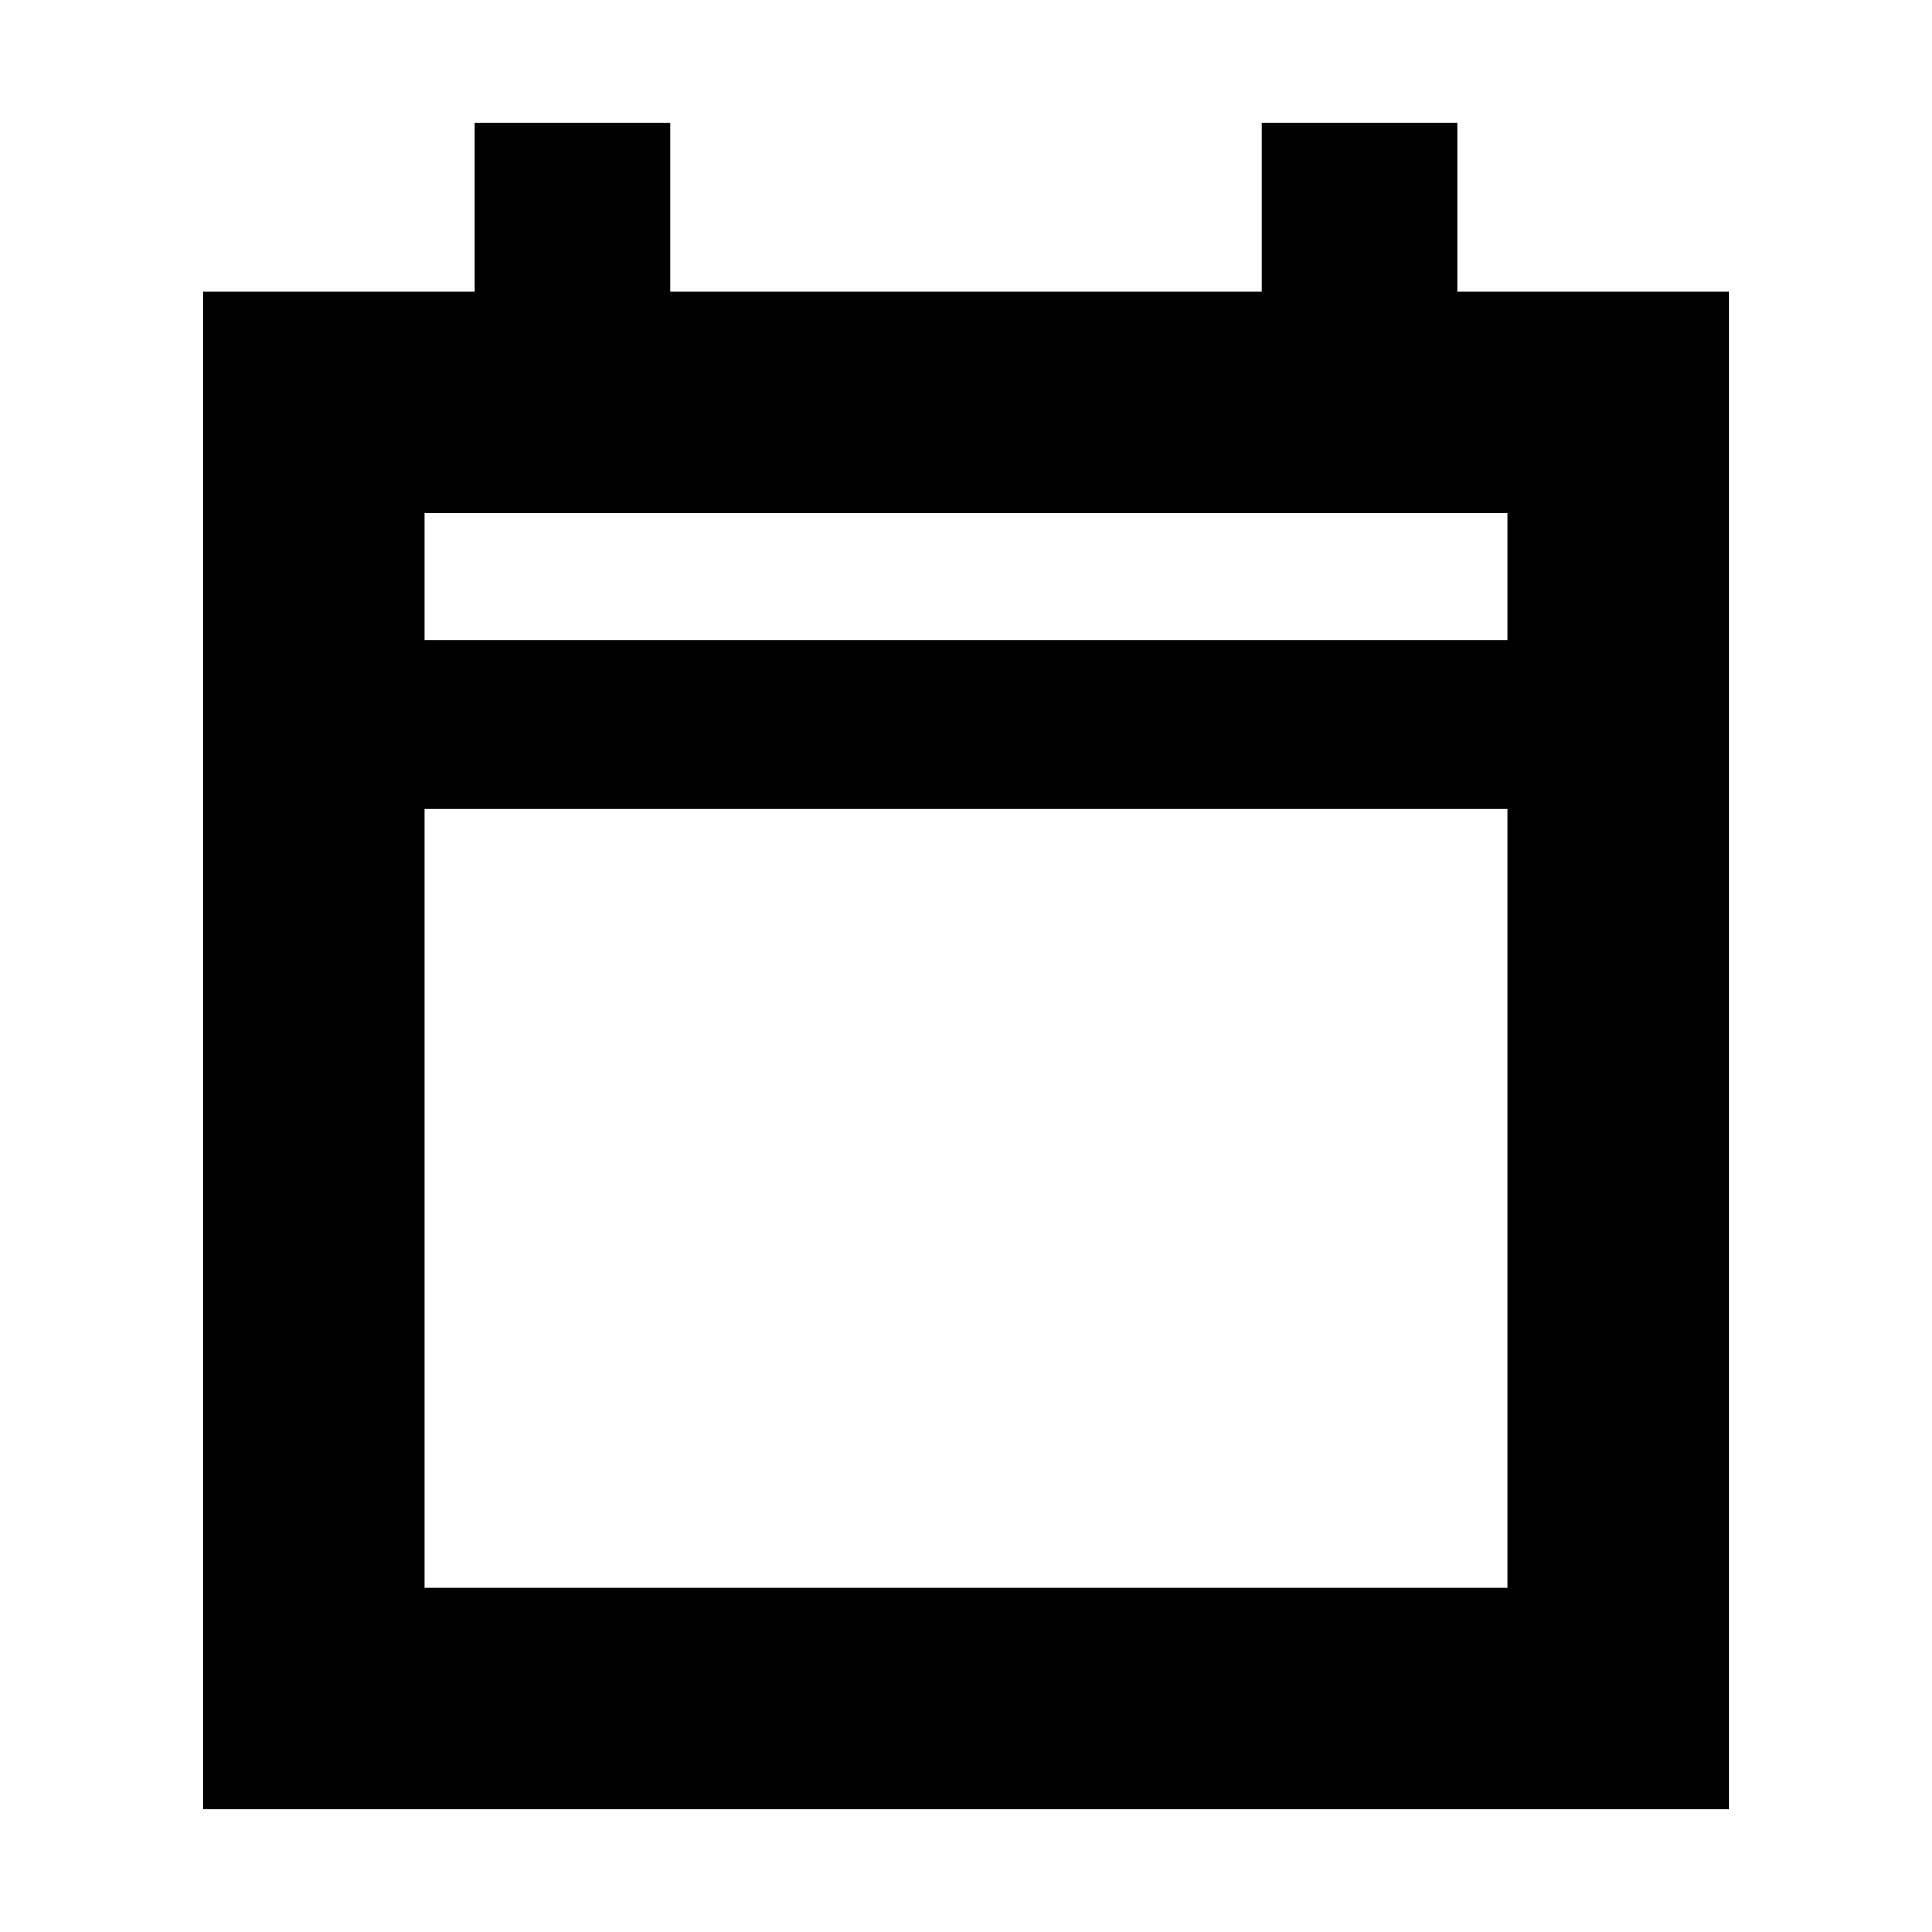 <svg xmlns="http://www.w3.org/2000/svg" height="20" width="20"><path d="M2.104 18.729V3.021H4.917V1.271H6.938V3.021H13.062V1.271H15.083V3.021H17.896V18.729ZM4.396 16.438H15.604V8.375H4.396ZM4.396 6.625H15.604V5.312H4.396ZM4.396 6.625V5.312V6.625Z"/></svg>